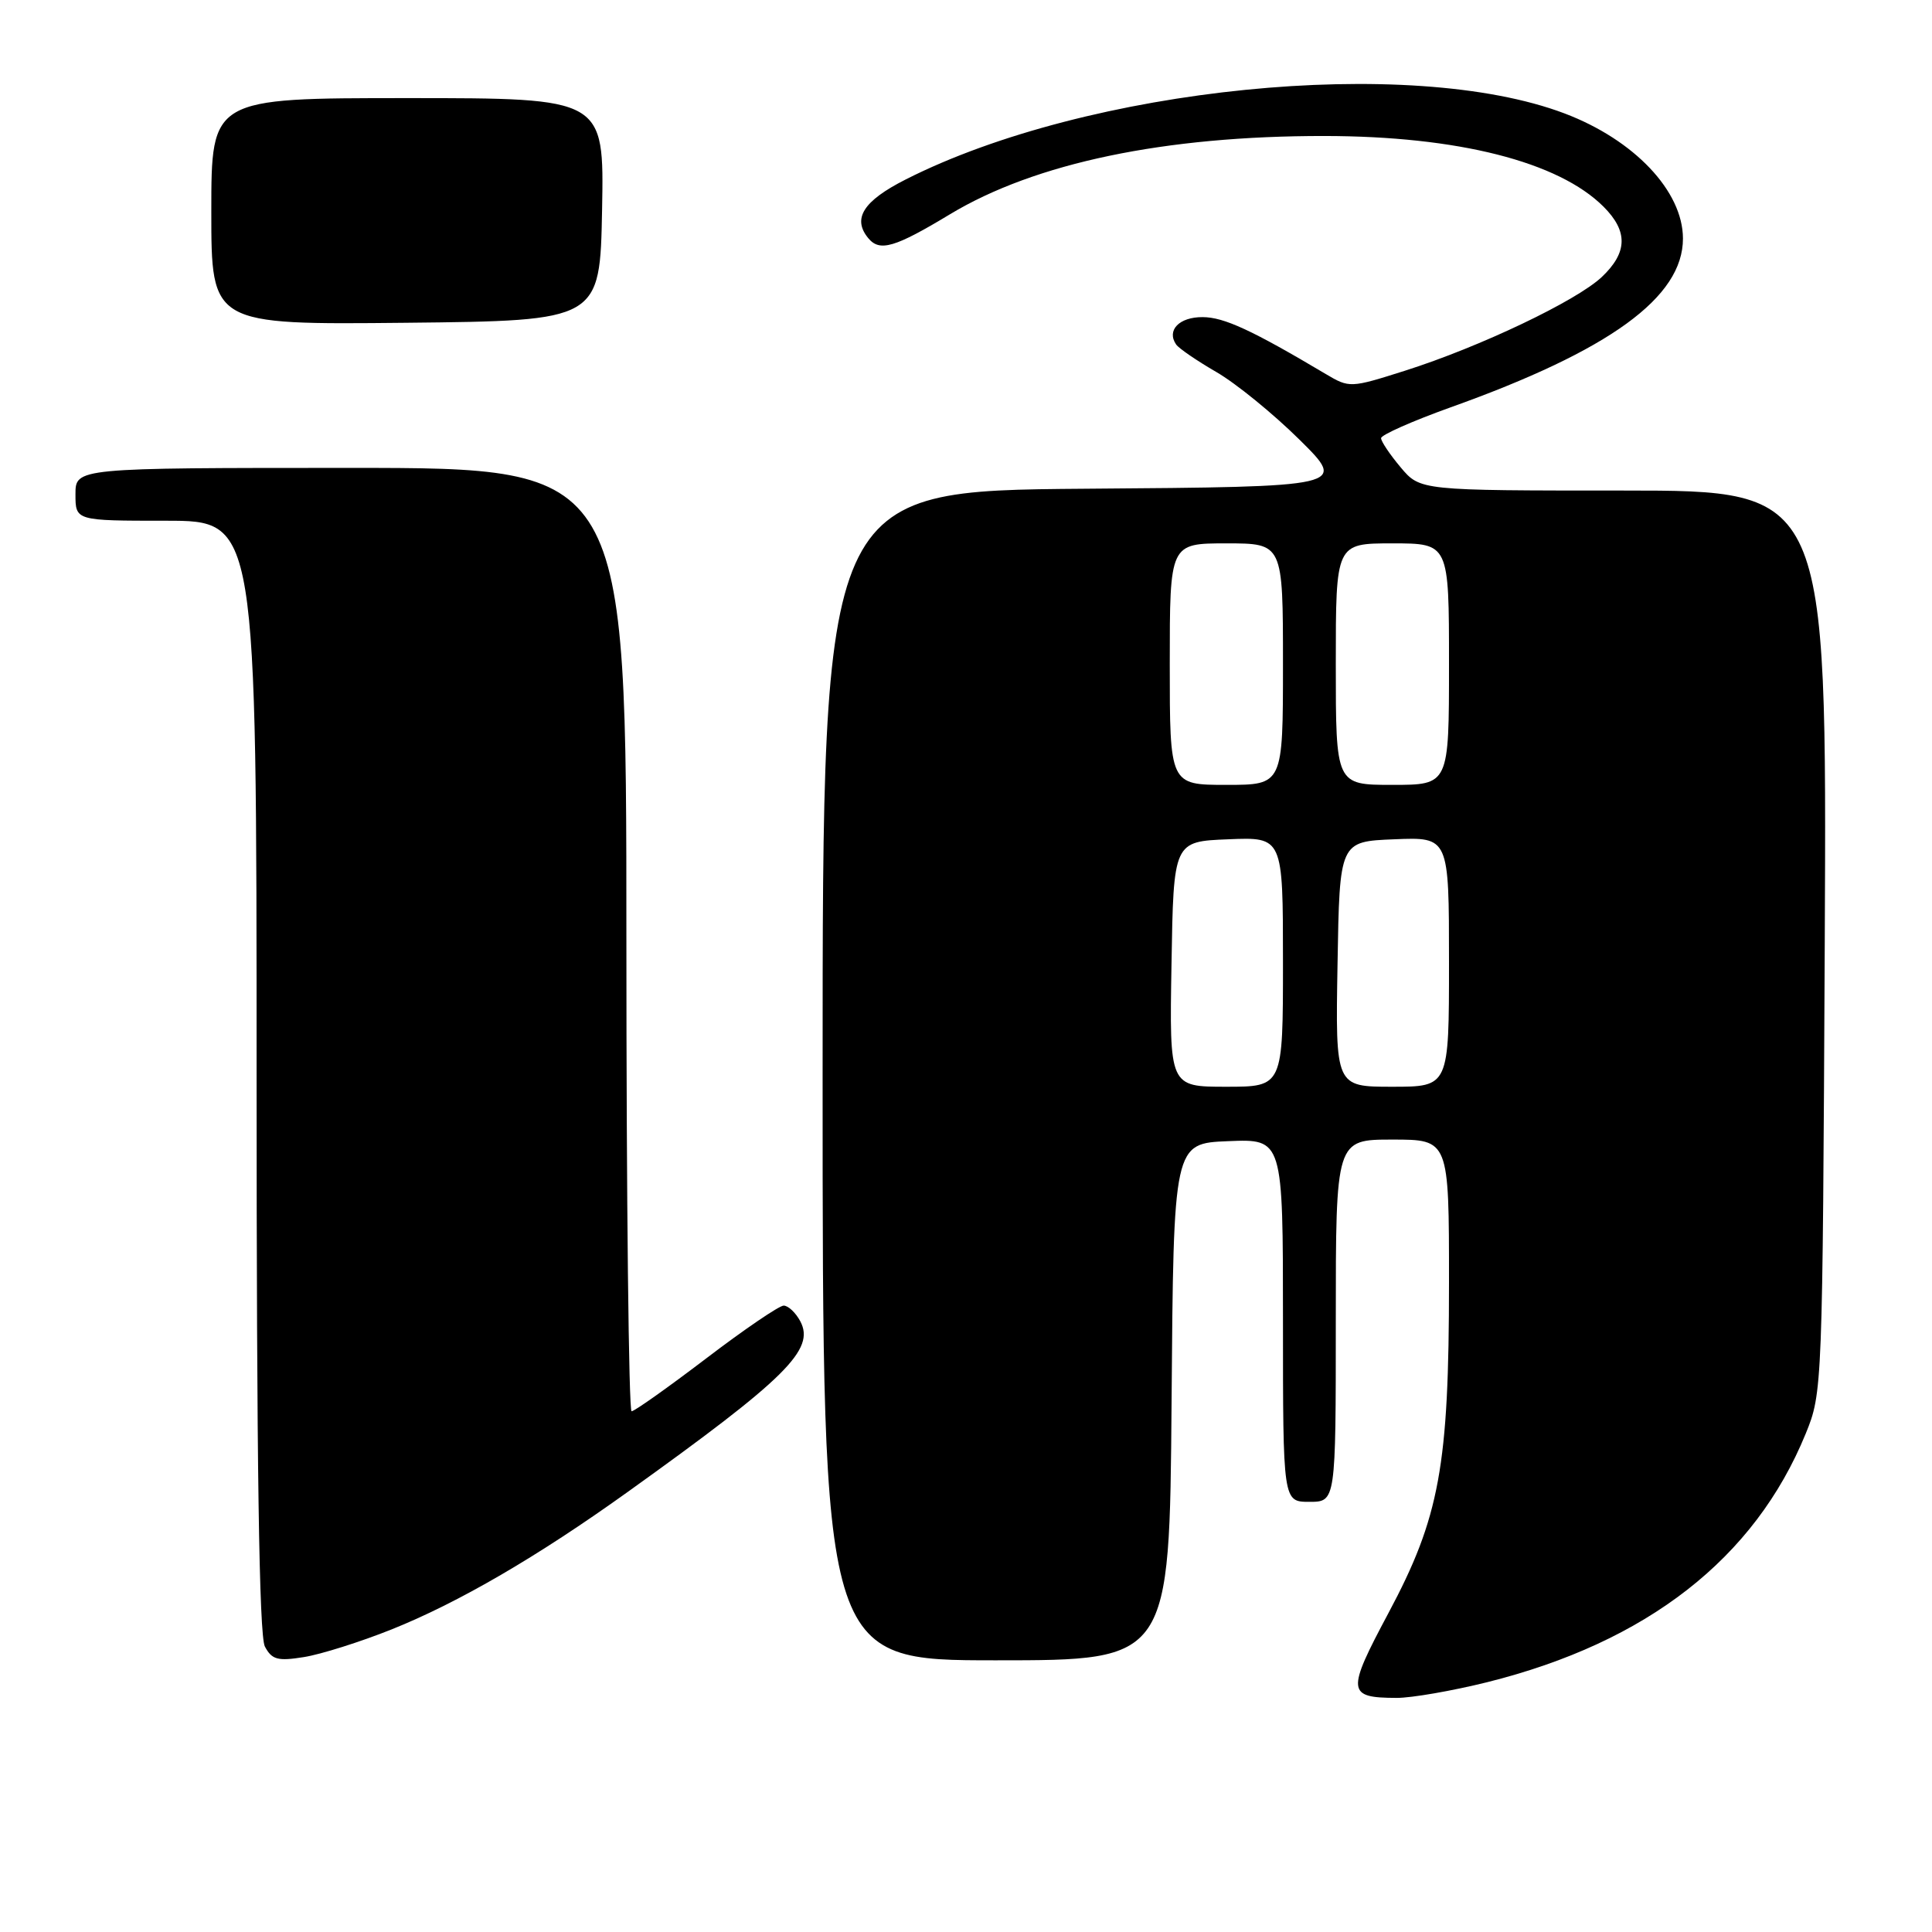 <?xml version="1.0" encoding="UTF-8" standalone="no"?>
<!DOCTYPE svg PUBLIC "-//W3C//DTD SVG 1.1//EN" "http://www.w3.org/Graphics/SVG/1.1/DTD/svg11.dtd" >
<svg xmlns="http://www.w3.org/2000/svg" xmlns:xlink="http://www.w3.org/1999/xlink" version="1.1" viewBox="0 0 256 256">
 <g >
 <path fill="currentColor"
d=" M 197.06 222.90 C 218.25 217.61 232.50 206.50 239.26 189.98 C 241.48 184.54 241.50 184.01 241.79 124.75 C 242.07 65.00 242.07 65.00 215.13 65.00 C 188.18 65.00 188.18 65.00 185.59 61.92 C 184.17 60.23 183.00 58.49 183.00 58.06 C 183.00 57.63 187.13 55.80 192.17 53.99 C 213.33 46.43 223.01 39.39 223.00 31.60 C 222.99 25.33 216.55 18.53 207.31 15.03 C 186.80 7.27 144.15 11.54 120.01 23.78 C 114.38 26.63 112.90 28.97 115.06 31.57 C 116.57 33.39 118.56 32.81 125.88 28.39 C 137.16 21.59 154.32 18.00 175.50 18.02 C 193.16 18.04 206.51 21.42 212.48 27.39 C 215.74 30.65 215.67 33.46 212.25 36.70 C 208.89 39.87 196.09 45.97 186.17 49.12 C 178.92 51.42 178.81 51.42 175.67 49.56 C 165.88 43.74 162.18 42.03 159.36 42.02 C 156.26 42.00 154.55 43.76 155.84 45.64 C 156.20 46.17 158.61 47.81 161.18 49.30 C 163.76 50.79 168.71 54.82 172.18 58.25 C 178.50 64.50 178.50 64.50 143.75 64.76 C 109.00 65.03 109.00 65.03 109.00 142.51 C 109.00 220.00 109.00 220.00 131.99 220.00 C 154.97 220.00 154.97 220.00 155.24 185.75 C 155.50 151.50 155.50 151.50 162.75 151.21 C 170.00 150.91 170.00 150.91 170.00 174.96 C 170.00 199.00 170.00 199.00 173.50 199.00 C 177.00 199.00 177.00 199.00 177.00 175.00 C 177.00 151.00 177.00 151.00 184.50 151.00 C 192.00 151.00 192.00 151.00 192.00 169.91 C 192.00 194.28 190.76 201.04 183.96 213.77 C 178.40 224.18 178.47 224.96 185.06 224.98 C 187.02 224.99 192.42 224.05 197.06 222.90 Z  M 51.88 215.91 C 60.74 212.36 71.19 206.28 83.16 197.70 C 104.19 182.63 108.04 178.82 106.04 175.07 C 105.43 173.93 104.44 173.00 103.84 173.00 C 103.25 173.00 98.62 176.15 93.57 180.00 C 88.51 183.85 84.07 187.00 83.69 187.00 C 83.31 187.00 83.00 158.88 83.00 124.50 C 83.00 62.00 83.00 62.00 46.50 62.00 C 10.00 62.00 10.00 62.00 10.00 65.50 C 10.00 69.00 10.00 69.00 22.00 69.00 C 34.00 69.00 34.00 69.00 34.00 142.57 C 34.00 193.97 34.33 216.75 35.10 218.18 C 36.03 219.92 36.80 220.13 40.28 219.57 C 42.53 219.21 47.75 217.56 51.88 215.91 Z  M 79.78 27.75 C 80.05 13.00 80.05 13.00 54.03 13.00 C 28.00 13.00 28.00 13.00 28.00 28.02 C 28.00 43.03 28.00 43.03 53.75 42.77 C 79.50 42.50 79.50 42.50 79.78 27.75 Z  M 155.23 127.75 C 155.50 111.50 155.50 111.50 162.75 111.21 C 170.00 110.91 170.00 110.91 170.00 127.46 C 170.00 144.00 170.00 144.00 162.48 144.00 C 154.95 144.00 154.95 144.00 155.23 127.75 Z  M 177.23 127.75 C 177.50 111.50 177.50 111.50 184.75 111.21 C 192.00 110.91 192.00 110.91 192.00 127.46 C 192.00 144.00 192.00 144.00 184.48 144.00 C 176.95 144.00 176.95 144.00 177.23 127.75 Z  M 155.00 88.00 C 155.00 72.00 155.00 72.00 162.50 72.00 C 170.00 72.00 170.00 72.00 170.00 88.00 C 170.00 104.00 170.00 104.00 162.50 104.00 C 155.00 104.00 155.00 104.00 155.00 88.00 Z  M 177.00 88.00 C 177.00 72.00 177.00 72.00 184.50 72.00 C 192.00 72.00 192.00 72.00 192.00 88.00 C 192.00 104.00 192.00 104.00 184.50 104.00 C 177.00 104.00 177.00 104.00 177.00 88.00 Z "/>
</g>
</svg>